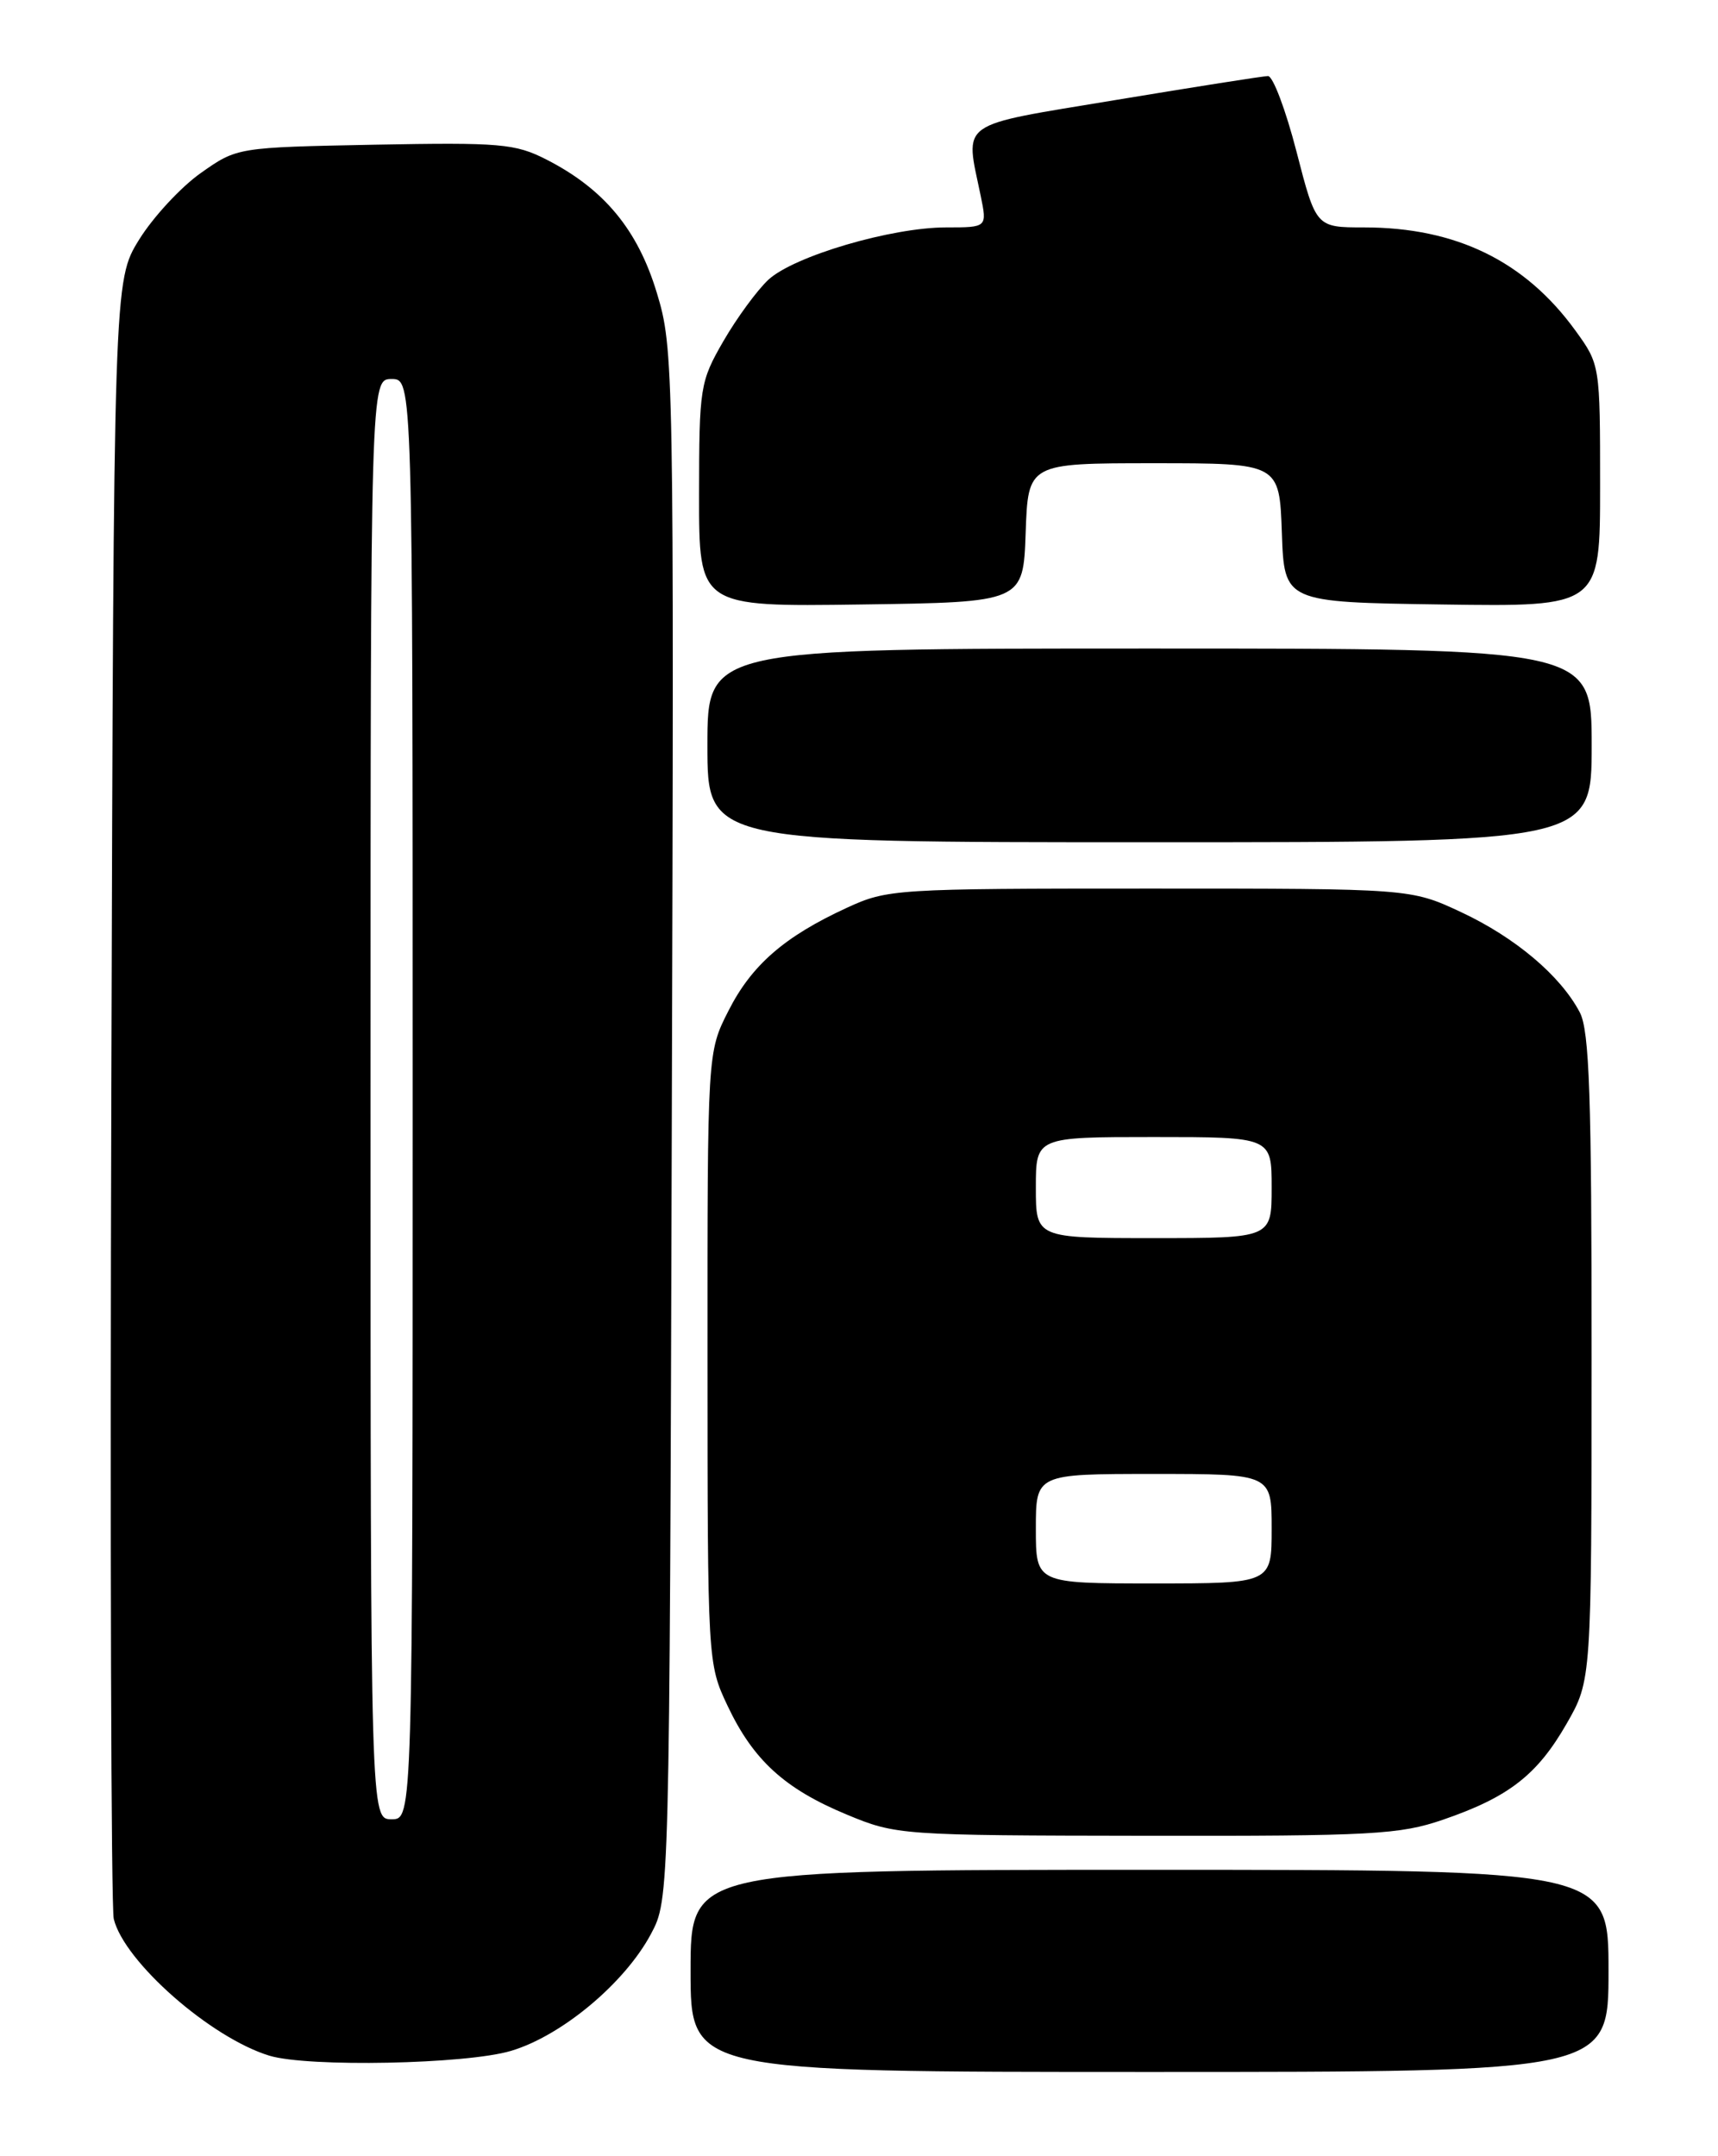 <?xml version="1.0" encoding="UTF-8" standalone="no"?>
<!DOCTYPE svg PUBLIC "-//W3C//DTD SVG 1.1//EN" "http://www.w3.org/Graphics/SVG/1.1/DTD/svg11.dtd" >
<svg xmlns="http://www.w3.org/2000/svg" xmlns:xlink="http://www.w3.org/1999/xlink" version="1.1" viewBox="0 0 204 256">
 <g >
 <path fill="currentColor"
d=" M 191.00 234.00 C 191.00 222.00 191.00 222.00 136.50 222.00 C 82.00 222.00 82.00 222.00 82.00 234.00 C 82.00 246.00 82.00 246.00 136.50 246.00 C 191.00 246.00 191.00 246.00 191.00 234.00 Z  M 60.67 243.50 C 66.68 241.72 74.17 235.47 77.29 229.63 C 79.50 225.50 79.50 225.50 79.77 133.50 C 80.04 43.24 80.00 41.37 77.99 34.76 C 75.72 27.25 71.71 22.43 64.88 18.94 C 61.17 17.05 59.40 16.90 44.49 17.18 C 28.16 17.50 28.16 17.50 23.86 20.53 C 21.49 22.20 18.19 25.76 16.52 28.45 C 13.50 33.34 13.50 33.34 13.22 129.42 C 13.06 182.26 13.19 226.55 13.51 227.84 C 14.76 232.93 25.03 241.95 31.99 244.07 C 36.57 245.46 55.34 245.09 60.67 243.50 Z  M 171.38 216.04 C 179.15 213.37 182.54 210.73 186.02 204.66 C 188.98 199.50 188.98 199.50 188.99 161.20 C 189.00 130.11 188.73 122.39 187.59 120.20 C 185.30 115.84 179.93 111.31 173.50 108.30 C 167.50 105.50 167.50 105.50 136.50 105.50 C 106.34 105.50 105.37 105.56 100.56 107.78 C 93.13 111.20 89.24 114.59 86.49 120.03 C 84.00 124.93 84.00 124.93 84.01 161.22 C 84.02 197.27 84.03 197.53 86.38 202.50 C 89.44 208.98 93.17 212.38 100.54 215.44 C 106.41 217.88 106.92 217.92 136.09 217.96 C 162.95 218.00 166.21 217.82 171.38 216.04 Z  M 189.00 88.50 C 189.00 77.00 189.00 77.00 136.50 77.00 C 84.00 77.00 84.00 77.00 84.00 88.50 C 84.00 100.00 84.00 100.00 136.50 100.00 C 189.00 100.00 189.00 100.00 189.00 88.50 Z  M 121.79 63.25 C 122.08 55.00 122.08 55.00 137.00 55.00 C 151.92 55.00 151.92 55.00 152.21 63.25 C 152.50 71.50 152.50 71.50 171.25 71.77 C 190.00 72.04 190.00 72.04 190.00 57.67 C 190.00 43.36 189.99 43.28 187.07 39.25 C 181.09 31.00 172.90 27.00 161.97 27.00 C 156.27 27.00 156.27 27.00 153.95 18.00 C 152.67 13.05 151.15 9.01 150.56 9.03 C 149.98 9.04 141.85 10.32 132.50 11.87 C 113.47 15.03 114.59 14.23 116.45 23.25 C 117.22 27.00 117.22 27.00 112.36 27.00 C 105.84 27.00 94.26 30.41 91.23 33.22 C 89.89 34.48 87.49 37.75 85.90 40.50 C 83.12 45.32 83.02 45.97 83.01 58.77 C 83.00 72.04 83.00 72.04 102.25 71.77 C 121.50 71.50 121.50 71.50 121.79 63.25 Z  M 44.00 130.50 C 44.00 45.00 44.00 45.00 46.50 45.00 C 49.00 45.00 49.00 45.00 49.00 130.50 C 49.00 216.00 49.00 216.00 46.50 216.00 C 44.00 216.00 44.00 216.00 44.00 130.50 Z  M 123.00 181.50 C 123.00 175.00 123.00 175.00 137.00 175.00 C 151.00 175.00 151.00 175.00 151.00 181.50 C 151.00 188.00 151.00 188.00 137.00 188.00 C 123.00 188.00 123.00 188.00 123.00 181.50 Z  M 123.00 141.00 C 123.00 135.00 123.00 135.00 137.00 135.00 C 151.00 135.00 151.00 135.00 151.00 141.00 C 151.00 147.00 151.00 147.00 137.00 147.00 C 123.00 147.00 123.00 147.00 123.00 141.00 Z "/>
</g>
</svg>